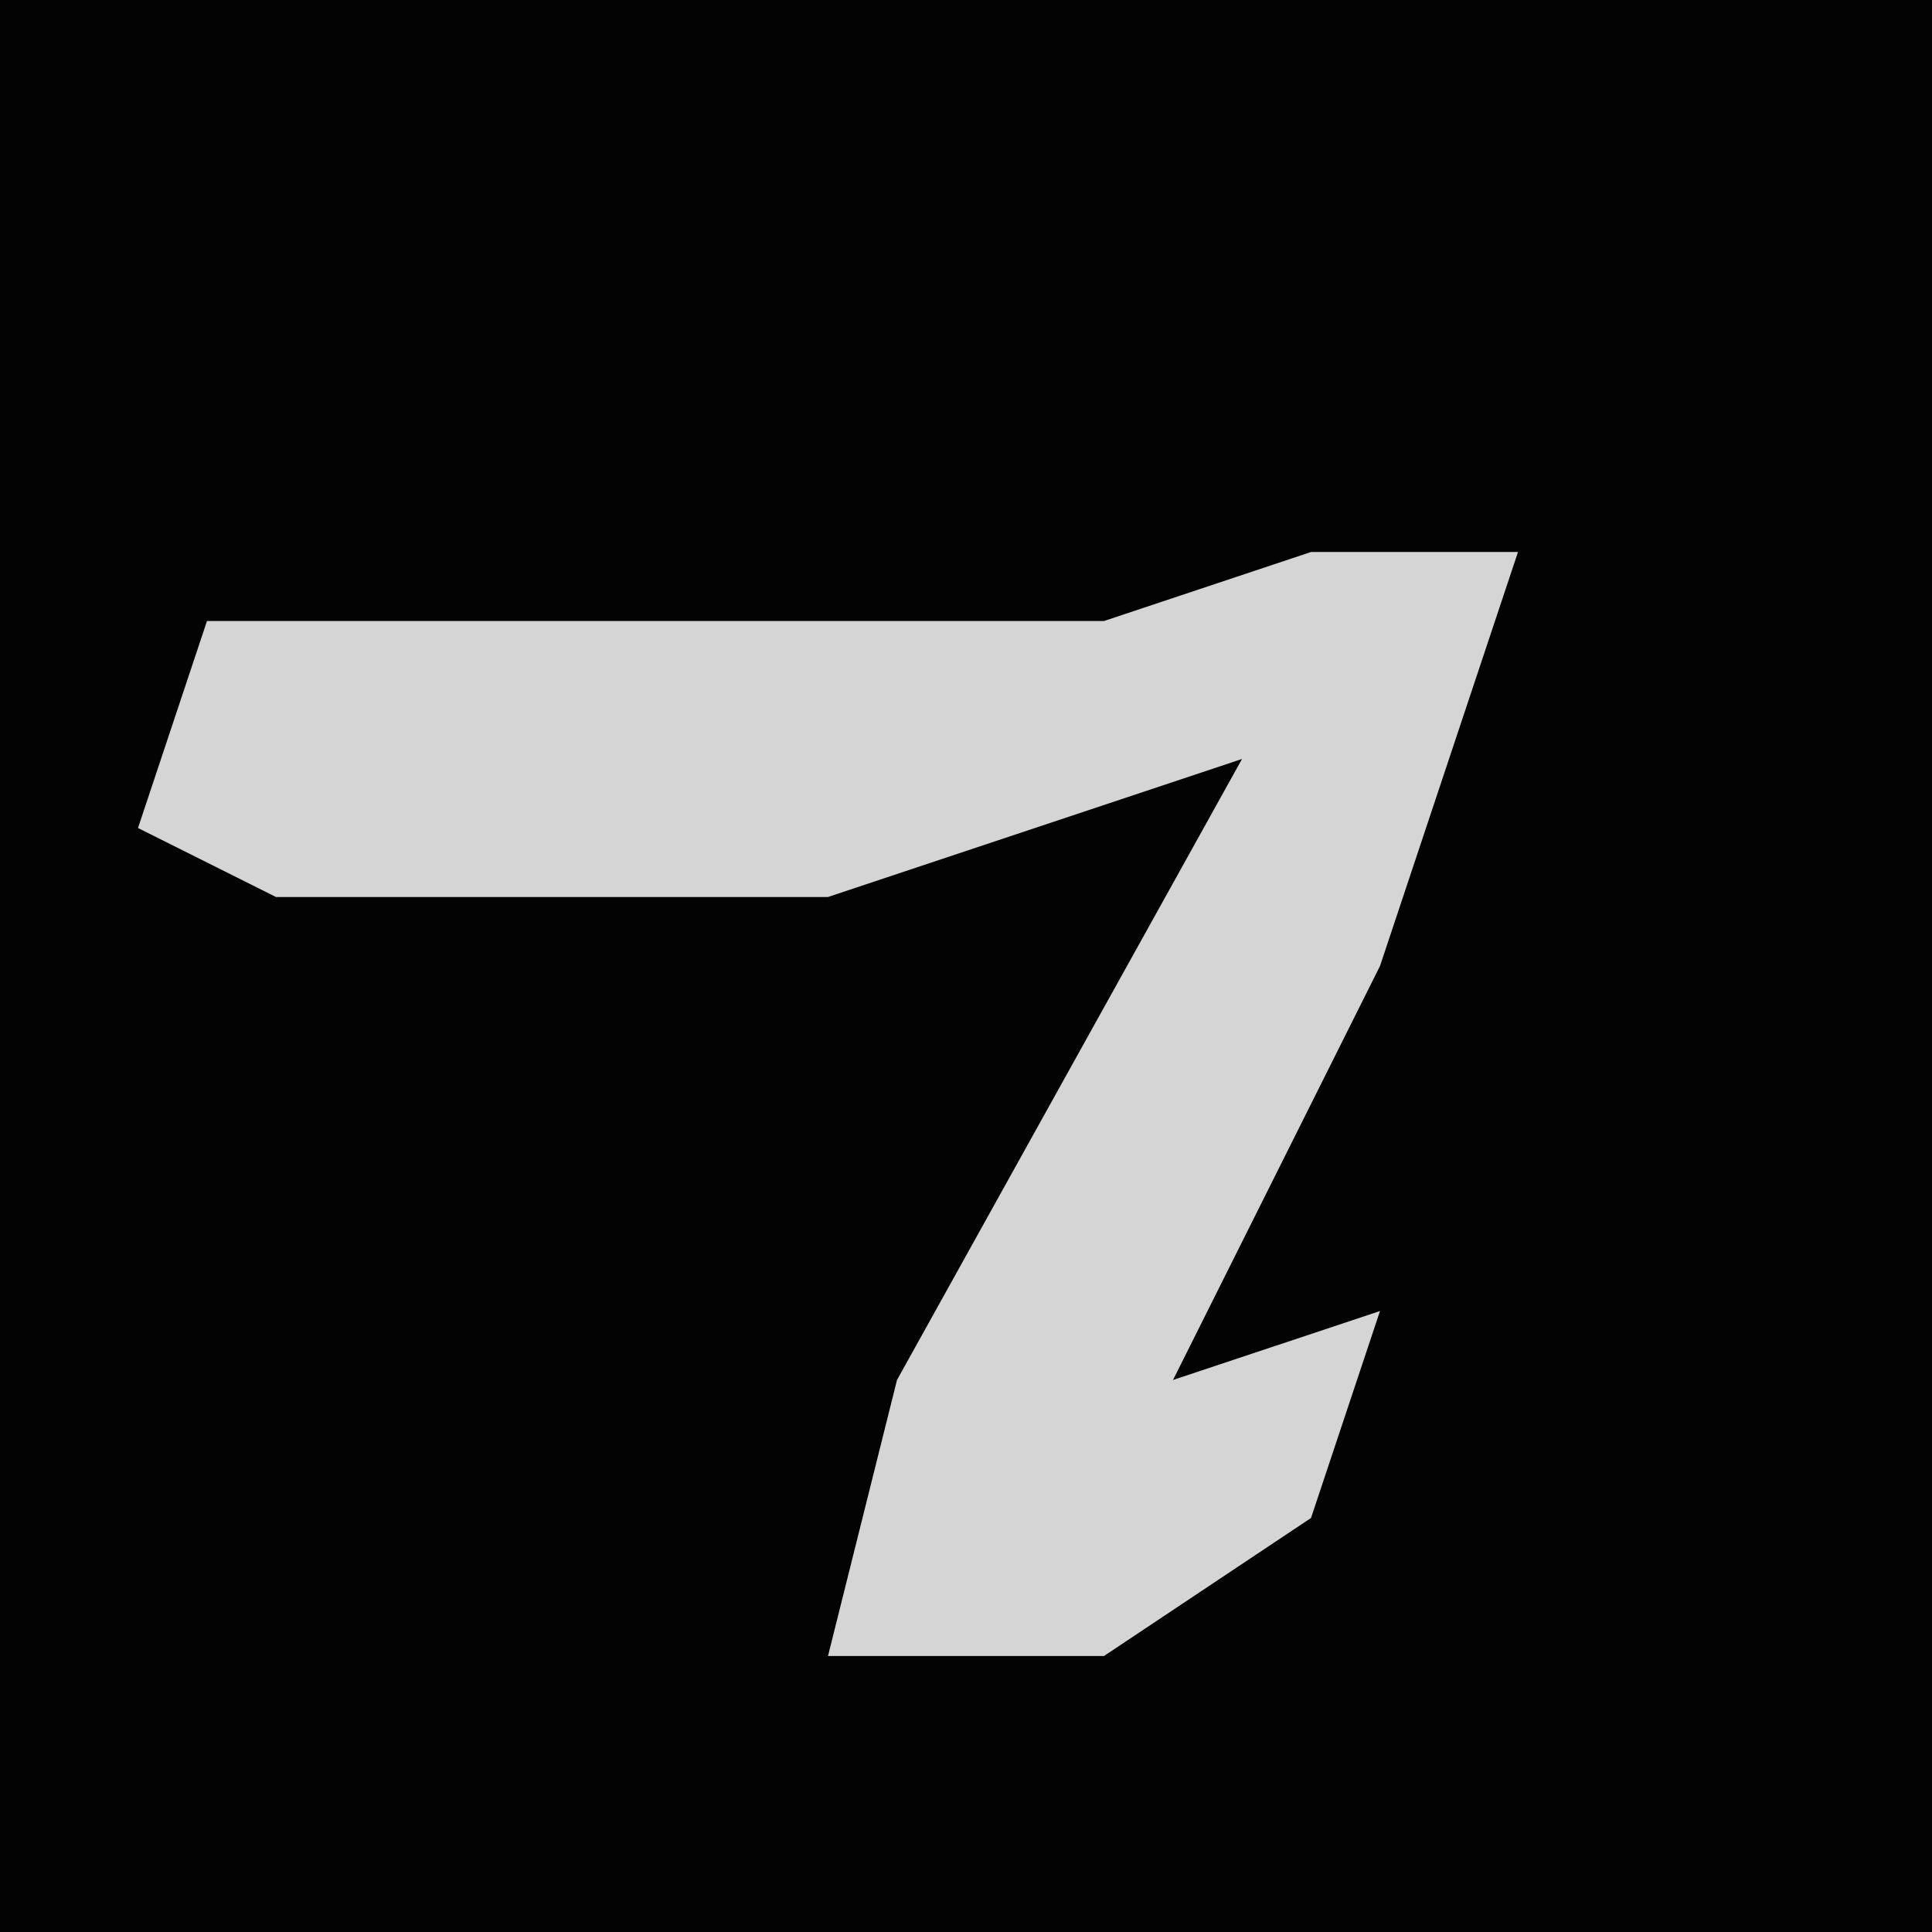 <?xml version="1.0" encoding="UTF-8"?>
<svg version="1.1" xmlns="http://www.w3.org/2000/svg" width="28" height="28">
<path d="M0,0 L28,0 L28,28 L0,28 Z " fill="#030303" transform="translate(0,0)"/>
<path d="M0,0 L3,0 L1,6 L-2,12 L1,11 L0,14 L-3,16 L-7,16 L-6,12 L-1,3 L-7,5 L-15,5 L-17,4 L-16,1 L-3,1 Z " fill="#D5D5D5" transform="translate(19,8)"/>
</svg>
